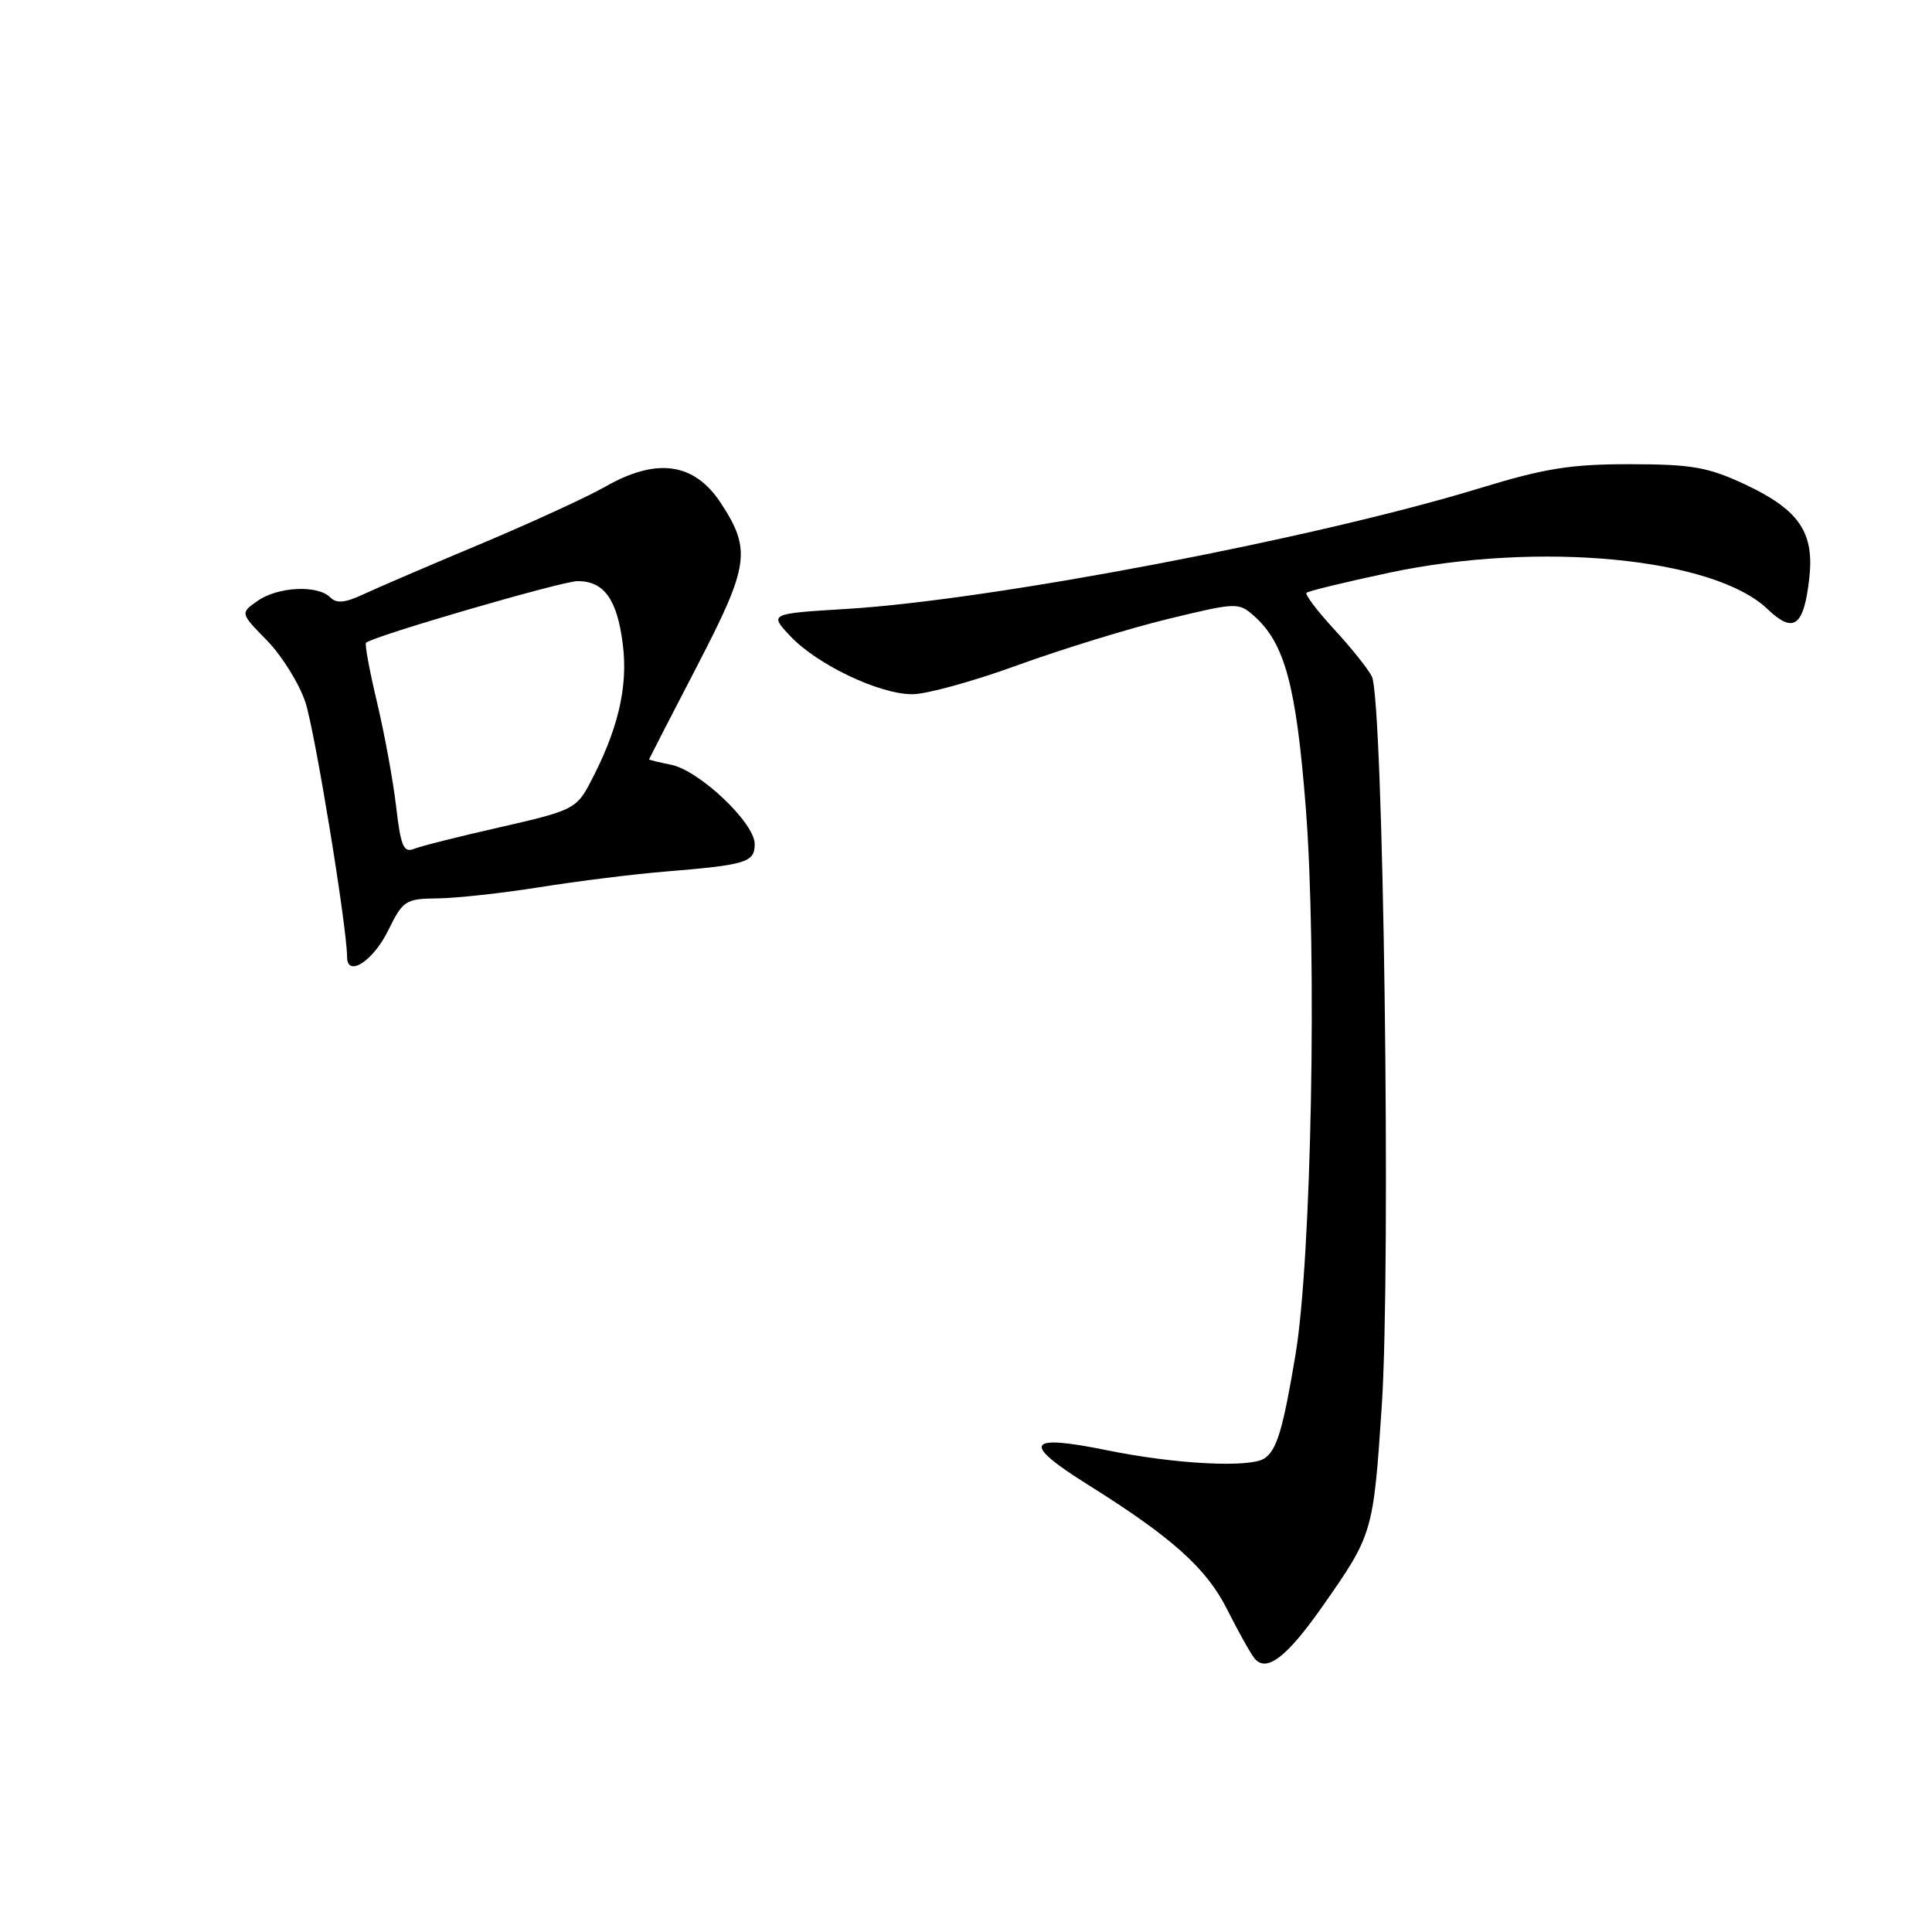 <?xml version="1.0" encoding="UTF-8" standalone="no"?>
<!DOCTYPE svg PUBLIC "-//W3C//DTD SVG 1.1//EN" "http://www.w3.org/Graphics/SVG/1.1/DTD/svg11.dtd" >
<svg xmlns="http://www.w3.org/2000/svg" xmlns:xlink="http://www.w3.org/1999/xlink" version="1.1" viewBox="0 0 256 256">
 <g >
 <path fill="currentColor"
d=" M 175.23 212.86 C 181.91 203.34 181.97 203.12 183.09 186.33 C 184.33 167.62 183.31 92.52 181.77 89.61 C 181.22 88.56 178.96 85.74 176.74 83.34 C 174.52 80.93 172.89 78.77 173.12 78.55 C 173.35 78.32 178.25 77.13 184.02 75.90 C 203.88 71.67 227.10 73.89 234.21 80.71 C 237.67 84.02 239.02 83.02 239.74 76.61 C 240.43 70.52 238.37 67.53 231.17 64.16 C 226.29 61.89 224.17 61.52 216.00 61.51 C 208.14 61.50 204.69 62.05 196.00 64.71 C 174.24 71.36 131.60 79.49 112.27 80.68 C 101.92 81.31 101.92 81.31 104.71 84.28 C 108.25 88.05 116.48 91.98 120.87 91.99 C 122.73 92.00 129.03 90.26 134.87 88.13 C 140.72 86.01 149.68 83.25 154.79 82.01 C 163.88 79.81 164.12 79.80 166.18 81.63 C 170.24 85.23 171.75 90.84 173.02 107.00 C 174.54 126.34 173.78 166.85 171.66 179.50 C 170.01 189.38 169.19 192.13 167.57 193.23 C 165.69 194.53 155.77 194.02 146.75 192.18 C 135.99 189.98 135.28 191.17 144.09 196.69 C 155.29 203.70 159.86 207.79 162.61 213.27 C 164.05 216.14 165.68 219.05 166.22 219.73 C 167.79 221.68 170.49 219.62 175.23 212.86 Z  M 51.43 123.30 C 53.40 119.30 53.73 119.09 58.00 119.04 C 60.48 119.01 66.55 118.35 71.50 117.56 C 76.45 116.77 83.88 115.84 88.00 115.50 C 98.94 114.60 100.00 114.28 100.00 111.83 C 100.00 109.03 92.66 102.08 88.91 101.33 C 87.31 101.01 86.00 100.69 86.00 100.62 C 86.01 100.56 88.88 94.97 92.39 88.21 C 99.28 74.92 99.58 72.87 95.51 66.65 C 91.99 61.29 87.00 60.59 80.16 64.51 C 77.77 65.87 70.34 69.28 63.66 72.09 C 56.97 74.89 50.01 77.88 48.19 78.73 C 45.71 79.89 44.60 80.00 43.74 79.14 C 42.08 77.48 36.81 77.74 34.13 79.62 C 31.82 81.24 31.82 81.24 35.40 84.89 C 37.36 86.91 39.64 90.57 40.46 93.03 C 41.72 96.83 45.98 122.81 45.99 126.82 C 46.01 129.57 49.45 127.34 51.43 123.30 Z  M 52.49 106.88 C 52.09 103.44 50.95 97.23 49.96 93.07 C 48.97 88.91 48.31 85.36 48.50 85.17 C 49.35 84.32 74.47 77.00 76.54 77.00 C 80.05 77.00 81.79 79.43 82.53 85.42 C 83.24 91.09 81.86 96.84 78.09 103.92 C 76.38 107.14 75.72 107.46 66.39 109.58 C 60.95 110.81 55.76 112.11 54.86 112.48 C 53.48 113.03 53.10 112.13 52.49 106.88 Z "/>
</g>
</svg>